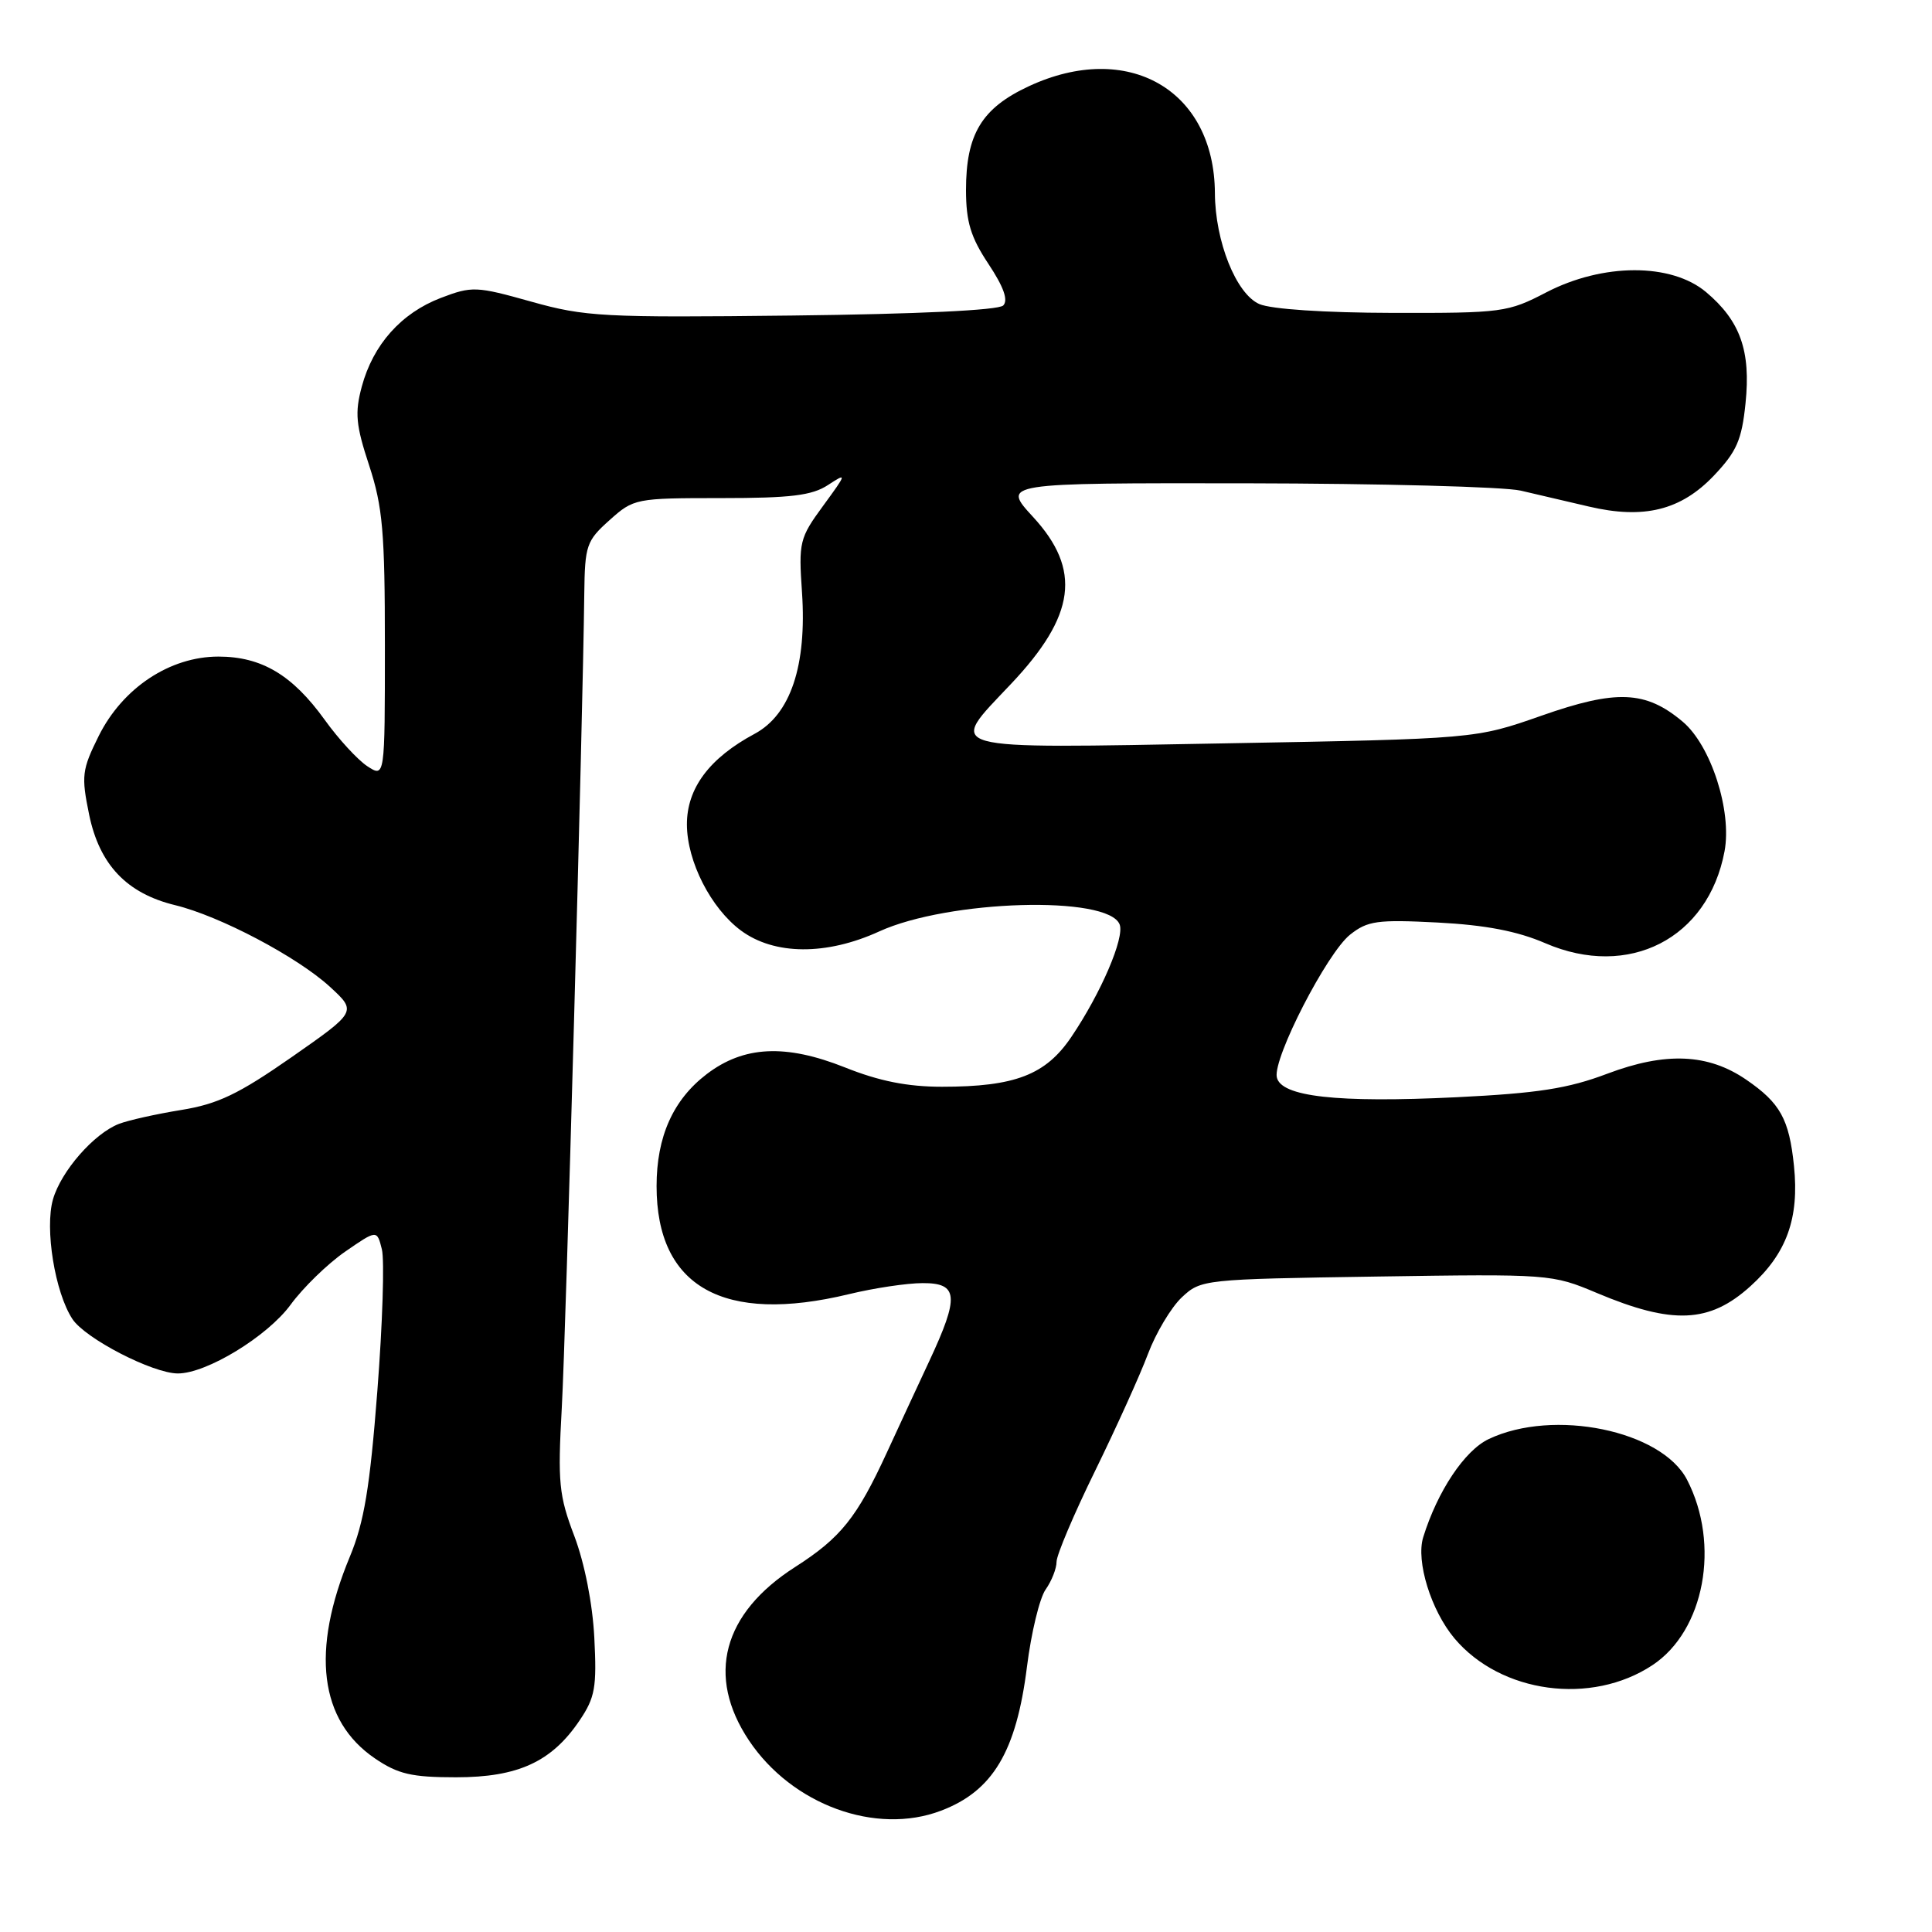<?xml version="1.0" encoding="UTF-8" standalone="no"?>
<!DOCTYPE svg PUBLIC "-//W3C//DTD SVG 1.1//EN" "http://www.w3.org/Graphics/SVG/1.1/DTD/svg11.dtd" >
<svg xmlns="http://www.w3.org/2000/svg" xmlns:xlink="http://www.w3.org/1999/xlink" version="1.1" viewBox="0 0 256 256">
 <g >
 <path fill="currentColor"
d=" M 124.68 239.93 C 131.55 237.33 134.67 232.11 136.08 220.84 C 136.64 216.36 137.75 211.76 138.55 210.62 C 139.35 209.49 140.00 207.83 140.00 206.94 C 140.00 206.05 142.29 200.64 145.10 194.91 C 147.90 189.19 151.06 182.21 152.11 179.41 C 153.16 176.62 155.18 173.24 156.59 171.91 C 159.13 169.53 159.44 169.50 182.37 169.15 C 205.34 168.80 205.64 168.82 211.60 171.33 C 221.62 175.55 226.52 175.34 231.94 170.43 C 236.74 166.10 238.43 161.43 237.71 154.48 C 237.07 148.28 235.89 146.15 231.38 143.06 C 226.33 139.60 220.70 139.36 212.98 142.27 C 207.77 144.24 203.78 144.86 192.98 145.39 C 177.17 146.16 169.68 145.32 169.18 142.72 C 168.69 140.16 175.83 126.29 178.89 123.85 C 181.21 122.01 182.49 121.83 190.50 122.24 C 196.83 122.57 201.06 123.38 204.76 124.98 C 215.82 129.76 226.34 124.37 228.51 112.80 C 229.51 107.45 226.71 98.78 222.97 95.63 C 218.06 91.50 214.19 91.34 204.23 94.84 C 195.50 97.90 195.50 97.90 162.25 98.50 C 124.17 99.18 125.52 99.56 133.94 90.65 C 142.54 81.56 143.34 75.50 136.87 68.48 C 132.75 64.00 132.75 64.00 165.12 64.04 C 182.93 64.07 199.30 64.50 201.50 65.01 C 203.70 65.52 207.76 66.47 210.53 67.12 C 217.81 68.83 222.72 67.62 227.09 63.03 C 230.12 59.84 230.79 58.31 231.29 53.45 C 232.01 46.50 230.60 42.52 226.06 38.70 C 221.45 34.83 212.41 34.84 204.89 38.74 C 199.80 41.39 199.04 41.49 184.55 41.46 C 175.50 41.44 168.45 40.97 166.87 40.29 C 163.80 38.95 161.01 31.99 160.98 25.57 C 160.90 11.89 149.44 5.32 136.32 11.43 C 130.07 14.34 128.00 17.78 128.00 25.20 C 128.01 29.40 128.62 31.43 130.98 34.98 C 133.00 38.03 133.62 39.78 132.93 40.48 C 132.29 41.11 121.59 41.62 104.98 41.81 C 79.94 42.10 77.52 41.97 70.40 39.97 C 63.09 37.92 62.55 37.90 58.40 39.48 C 53.16 41.49 49.44 45.66 47.94 51.22 C 47.00 54.71 47.15 56.32 48.92 61.69 C 50.71 67.15 51.00 70.50 51.00 85.54 C 51.00 103.05 51.00 103.05 48.66 101.52 C 47.38 100.67 44.85 97.92 43.04 95.40 C 38.75 89.44 34.68 87.01 28.95 87.00 C 22.51 87.00 16.25 91.15 13.08 97.52 C 10.85 102.01 10.76 102.81 11.81 107.94 C 13.18 114.58 16.79 118.38 23.21 119.94 C 29.13 121.38 39.37 126.78 43.70 130.74 C 47.29 134.04 47.29 134.04 38.64 140.08 C 31.59 144.99 28.87 146.29 24.00 147.08 C 20.72 147.61 17.01 148.44 15.76 148.92 C 12.44 150.21 8.10 155.18 7.02 158.92 C 5.91 162.80 7.28 171.25 9.59 174.77 C 11.28 177.36 20.22 181.97 23.55 181.99 C 27.35 182.01 35.43 177.08 38.50 172.89 C 40.15 170.63 43.40 167.47 45.72 165.86 C 49.95 162.94 49.95 162.94 50.60 165.54 C 50.96 166.97 50.69 175.43 50.00 184.32 C 49.01 197.13 48.25 201.70 46.36 206.26 C 41.17 218.75 42.32 227.99 49.68 233.00 C 52.74 235.08 54.53 235.50 60.43 235.50 C 68.65 235.50 73.11 233.45 76.81 227.95 C 78.85 224.93 79.09 223.57 78.75 217.00 C 78.52 212.49 77.46 207.13 76.10 203.53 C 74.06 198.17 73.89 196.46 74.44 186.53 C 74.99 176.64 77.22 95.74 77.42 78.67 C 77.50 72.27 77.70 71.66 80.77 68.92 C 83.97 66.05 84.23 66.00 95.55 66.00 C 104.78 66.00 107.59 65.66 109.71 64.27 C 112.25 62.61 112.23 62.70 109.07 67.02 C 105.94 71.29 105.81 71.83 106.27 78.50 C 106.92 88.20 104.75 94.68 100.00 97.23 C 93.99 100.45 91.00 104.46 91.02 109.27 C 91.04 114.15 94.19 120.34 98.18 123.30 C 102.60 126.57 109.50 126.62 116.50 123.42 C 125.67 119.23 146.87 118.61 148.36 122.50 C 149.03 124.25 145.89 131.58 141.97 137.38 C 138.57 142.43 134.50 144.00 124.82 144.00 C 120.25 144.00 116.51 143.26 111.94 141.43 C 104.09 138.31 98.56 138.58 93.65 142.32 C 89.19 145.72 87.00 150.61 87.00 157.17 C 87.00 170.53 95.85 175.50 112.50 171.48 C 115.80 170.68 120.19 170.02 122.25 170.02 C 126.99 170.00 127.14 171.77 123.13 180.36 C 121.55 183.74 119.02 189.20 117.50 192.50 C 113.54 201.10 111.40 203.77 105.37 207.63 C 95.75 213.78 93.54 222.09 99.25 230.63 C 104.94 239.14 116.05 243.21 124.68 239.93 Z  M 218.96 220.64 C 225.85 216.08 227.98 204.66 223.54 196.07 C 220.16 189.54 205.85 186.60 197.27 190.68 C 194.07 192.19 190.47 197.60 188.58 203.70 C 187.60 206.87 189.62 213.40 192.73 217.10 C 198.87 224.38 210.86 226.00 218.96 220.64 Z "/>
</g>
</svg>